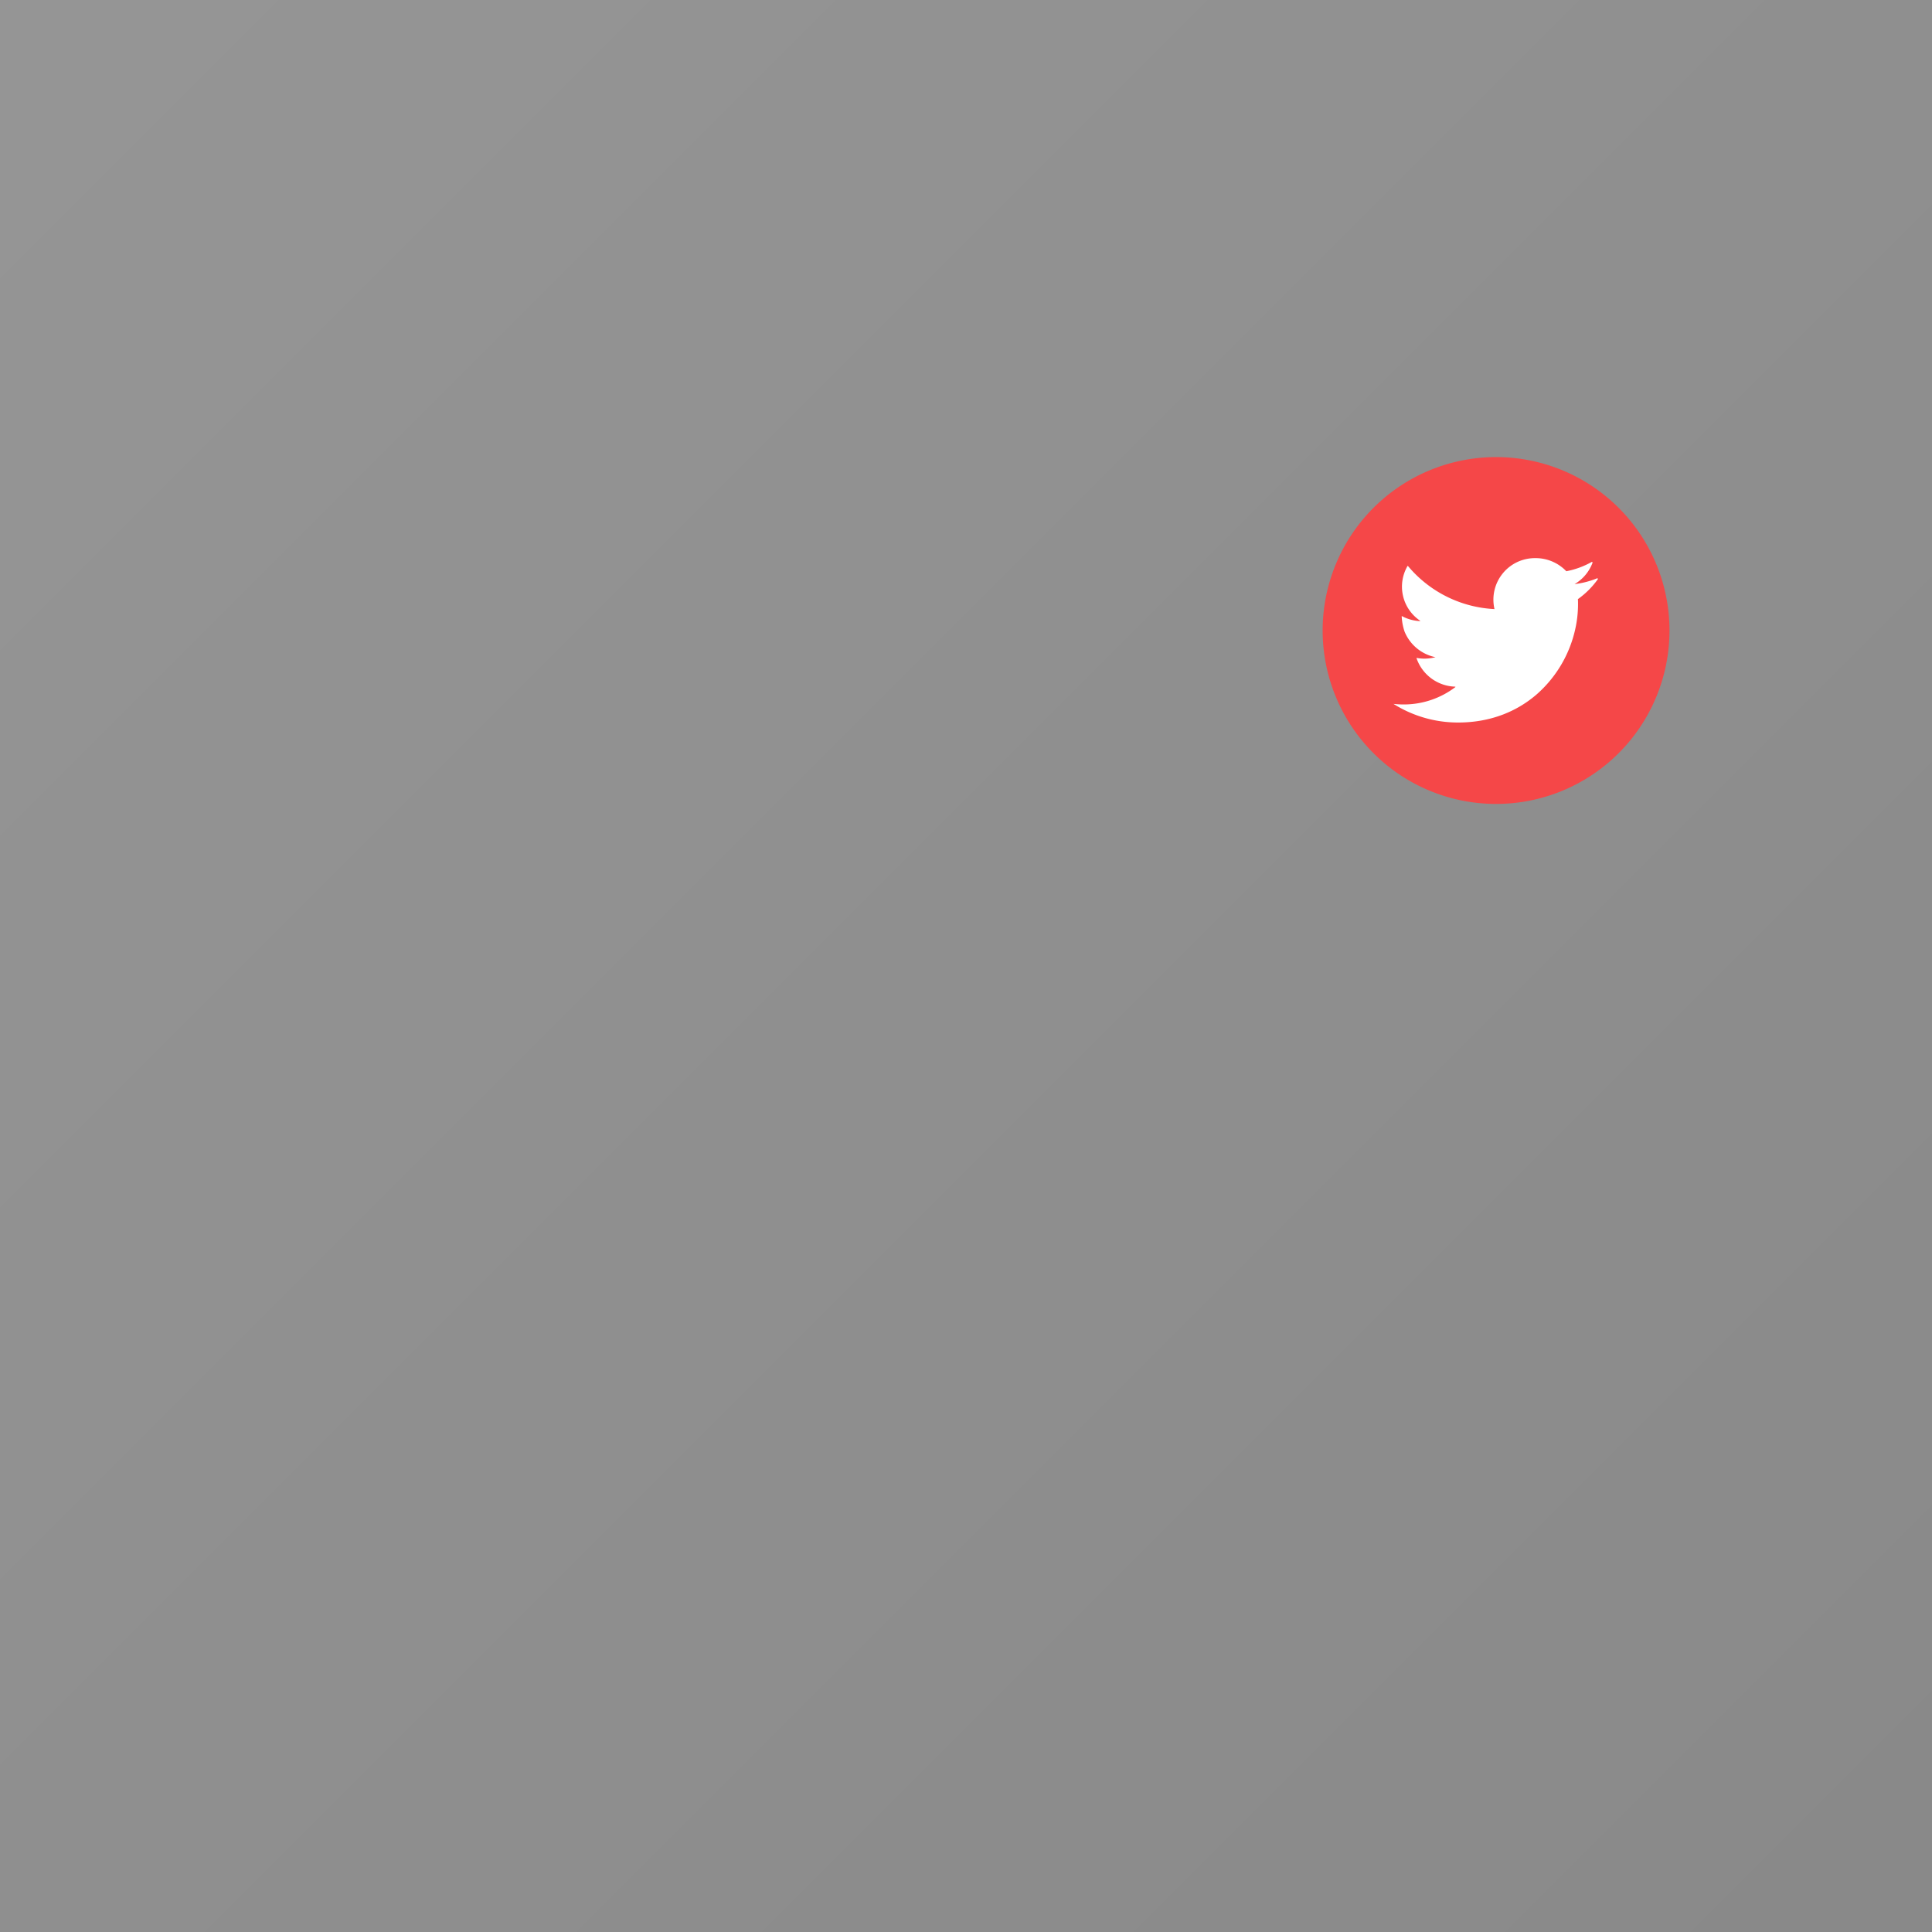 <svg xmlns="http://www.w3.org/2000/svg" xmlns:xlink="http://www.w3.org/1999/xlink" viewBox="0 0 800 800"><rect x="0" y="0" width="800" height="800" fill="#333333" stroke="none"/><defs><linearGradient id="Degradado_sin_nombre_29" x2="800" y2="800" gradientUnits="userSpaceOnUse"><stop offset="0" stop-color="#fff"/><stop offset="1" stop-color="#e5e5e5"/></linearGradient></defs><g id="BACKGROUND" opacity="0.6"><rect width="800" height="800" opacity="0.8" fill="url(#Degradado_sin_nombre_29)"/></g><g id="OBJECTS"><path d="M691.3,261.08a71.81,71.81,0,1,0-71.81,71.81A71.82,71.82,0,0,0,691.3,261.08Z" fill="#f54748"/><path d="M661.16,239.53a35.81,35.81,0,0,1-9.17,2.34,17.2,17.2,0,0,0,7.44-8.83.27.27,0,0,0-.39-.32,35,35,0,0,1-10.46,3.82,17.52,17.52,0,0,0-12.74-5.43,17.19,17.19,0,0,0-17,21.1A49.86,49.86,0,0,1,583,234.36a.1.1,0,0,0-.16,0A17,17,0,0,0,588,257a.1.1,0,0,1-.06.19,17.49,17.49,0,0,1-7.39-2.05c-.07,0-.14,0-.14.08a23.41,23.41,0,0,0,1.18,6.28,17.63,17.63,0,0,0,12.82,10.63,18.43,18.43,0,0,1-4.61.6,17.19,17.19,0,0,1-3.13-.29.1.1,0,0,0-.11.13,17.47,17.47,0,0,0,16,11.76.11.11,0,0,1,.06.19,35.28,35.28,0,0,1-21.44,7.18,38.24,38.24,0,0,1-4.16-.23,50,50,0,0,0,26.75,7.71c13.58,0,24.55-4.68,32.7-11.8a50.47,50.47,0,0,0,15.77-26.71,47.28,47.28,0,0,0,1.19-10.37c0-.73,0-1.48-.05-2.22a35,35,0,0,0,8.17-8.13A.27.27,0,0,0,661.16,239.53Z" fill="#fff"/></g></svg>